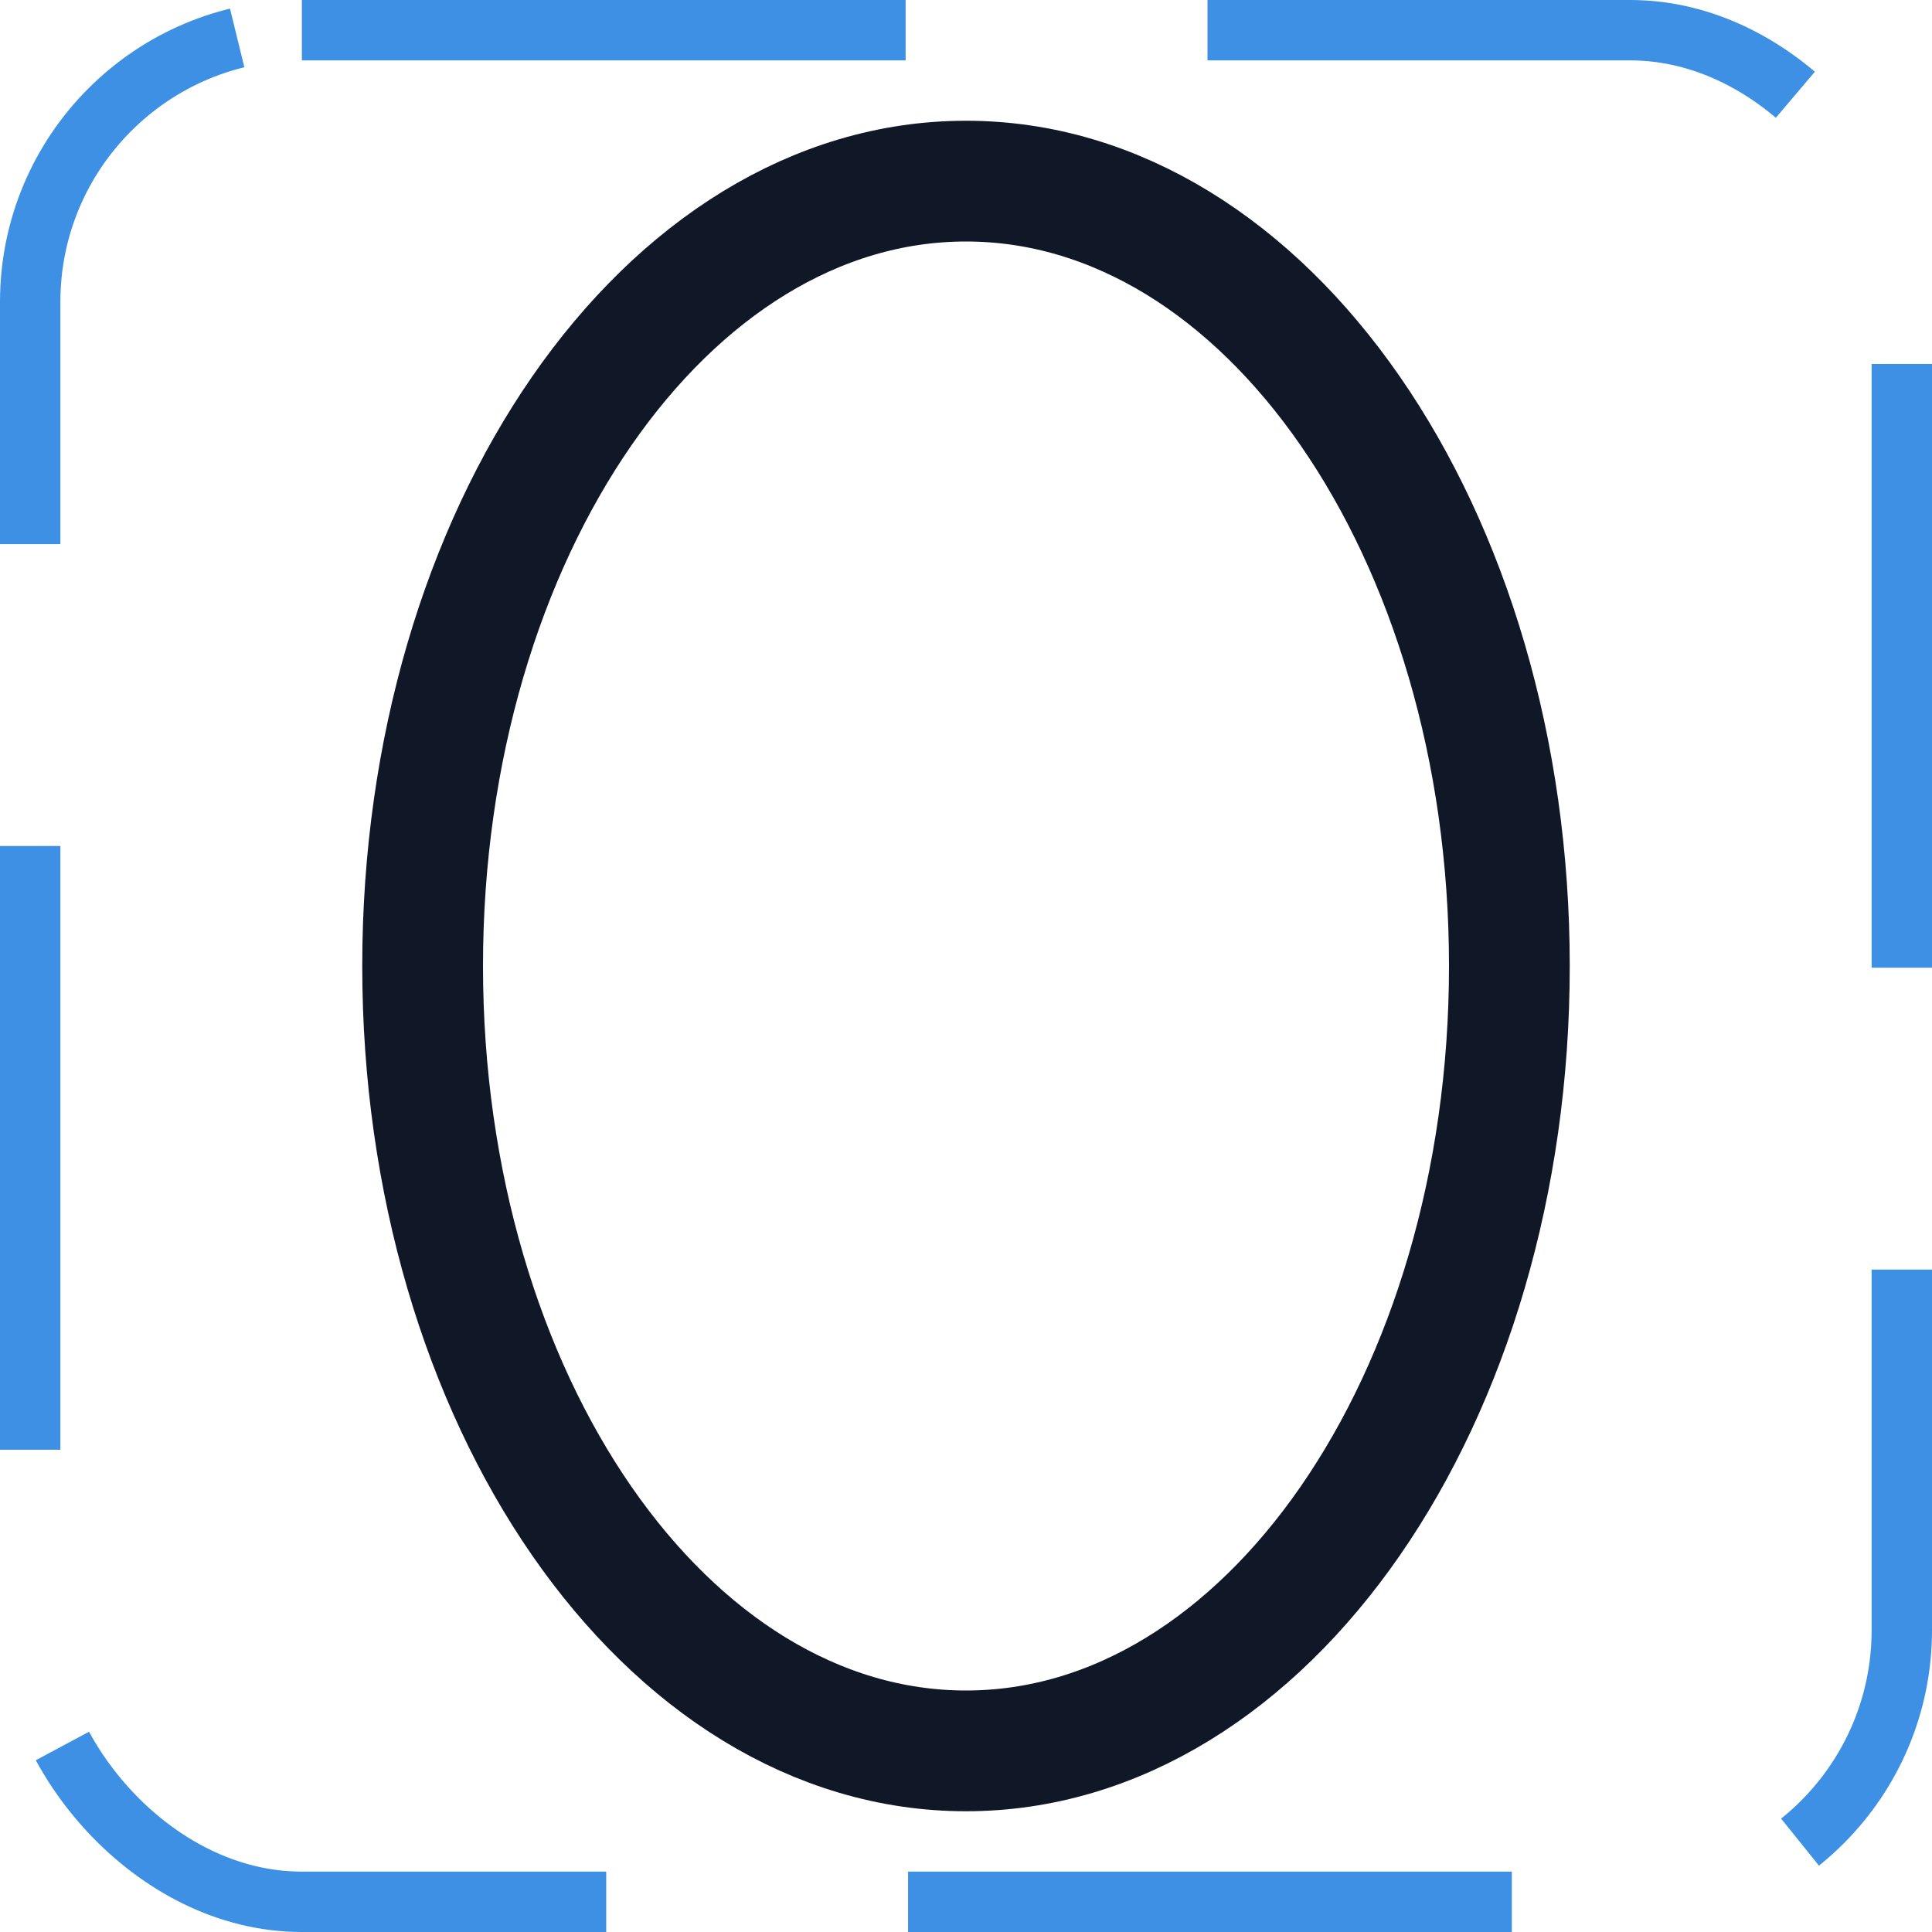<svg width="32" height="32" viewBox="0 0 32 32" fill="none" xmlns="http://www.w3.org/2000/svg"><g id="Icon-NumberZero"><g clip-path="url(#clip0_12_4695)"><g id="size=md (32px)"><g id="NumberZero"><path id="Vector" d="M16 29C20.971 29 25 23.18 25 16C25 8.82 20.971 3 16 3C11.029 3 7 8.82 7 16C7 23.18 11.029 29 16 29Z" stroke="#101828" stroke-width="2" stroke-linecap="round" stroke-linejoin="round"/></g></g></g><rect x="0.5" y="0.5" width="31" height="31" rx="4.5" stroke="#3D90E3" stroke-dasharray="10 5"/></g><defs><clipPath id="clip0_12_4695"><rect width="32" height="32" rx="5" fill="white"/></clipPath></defs></svg>